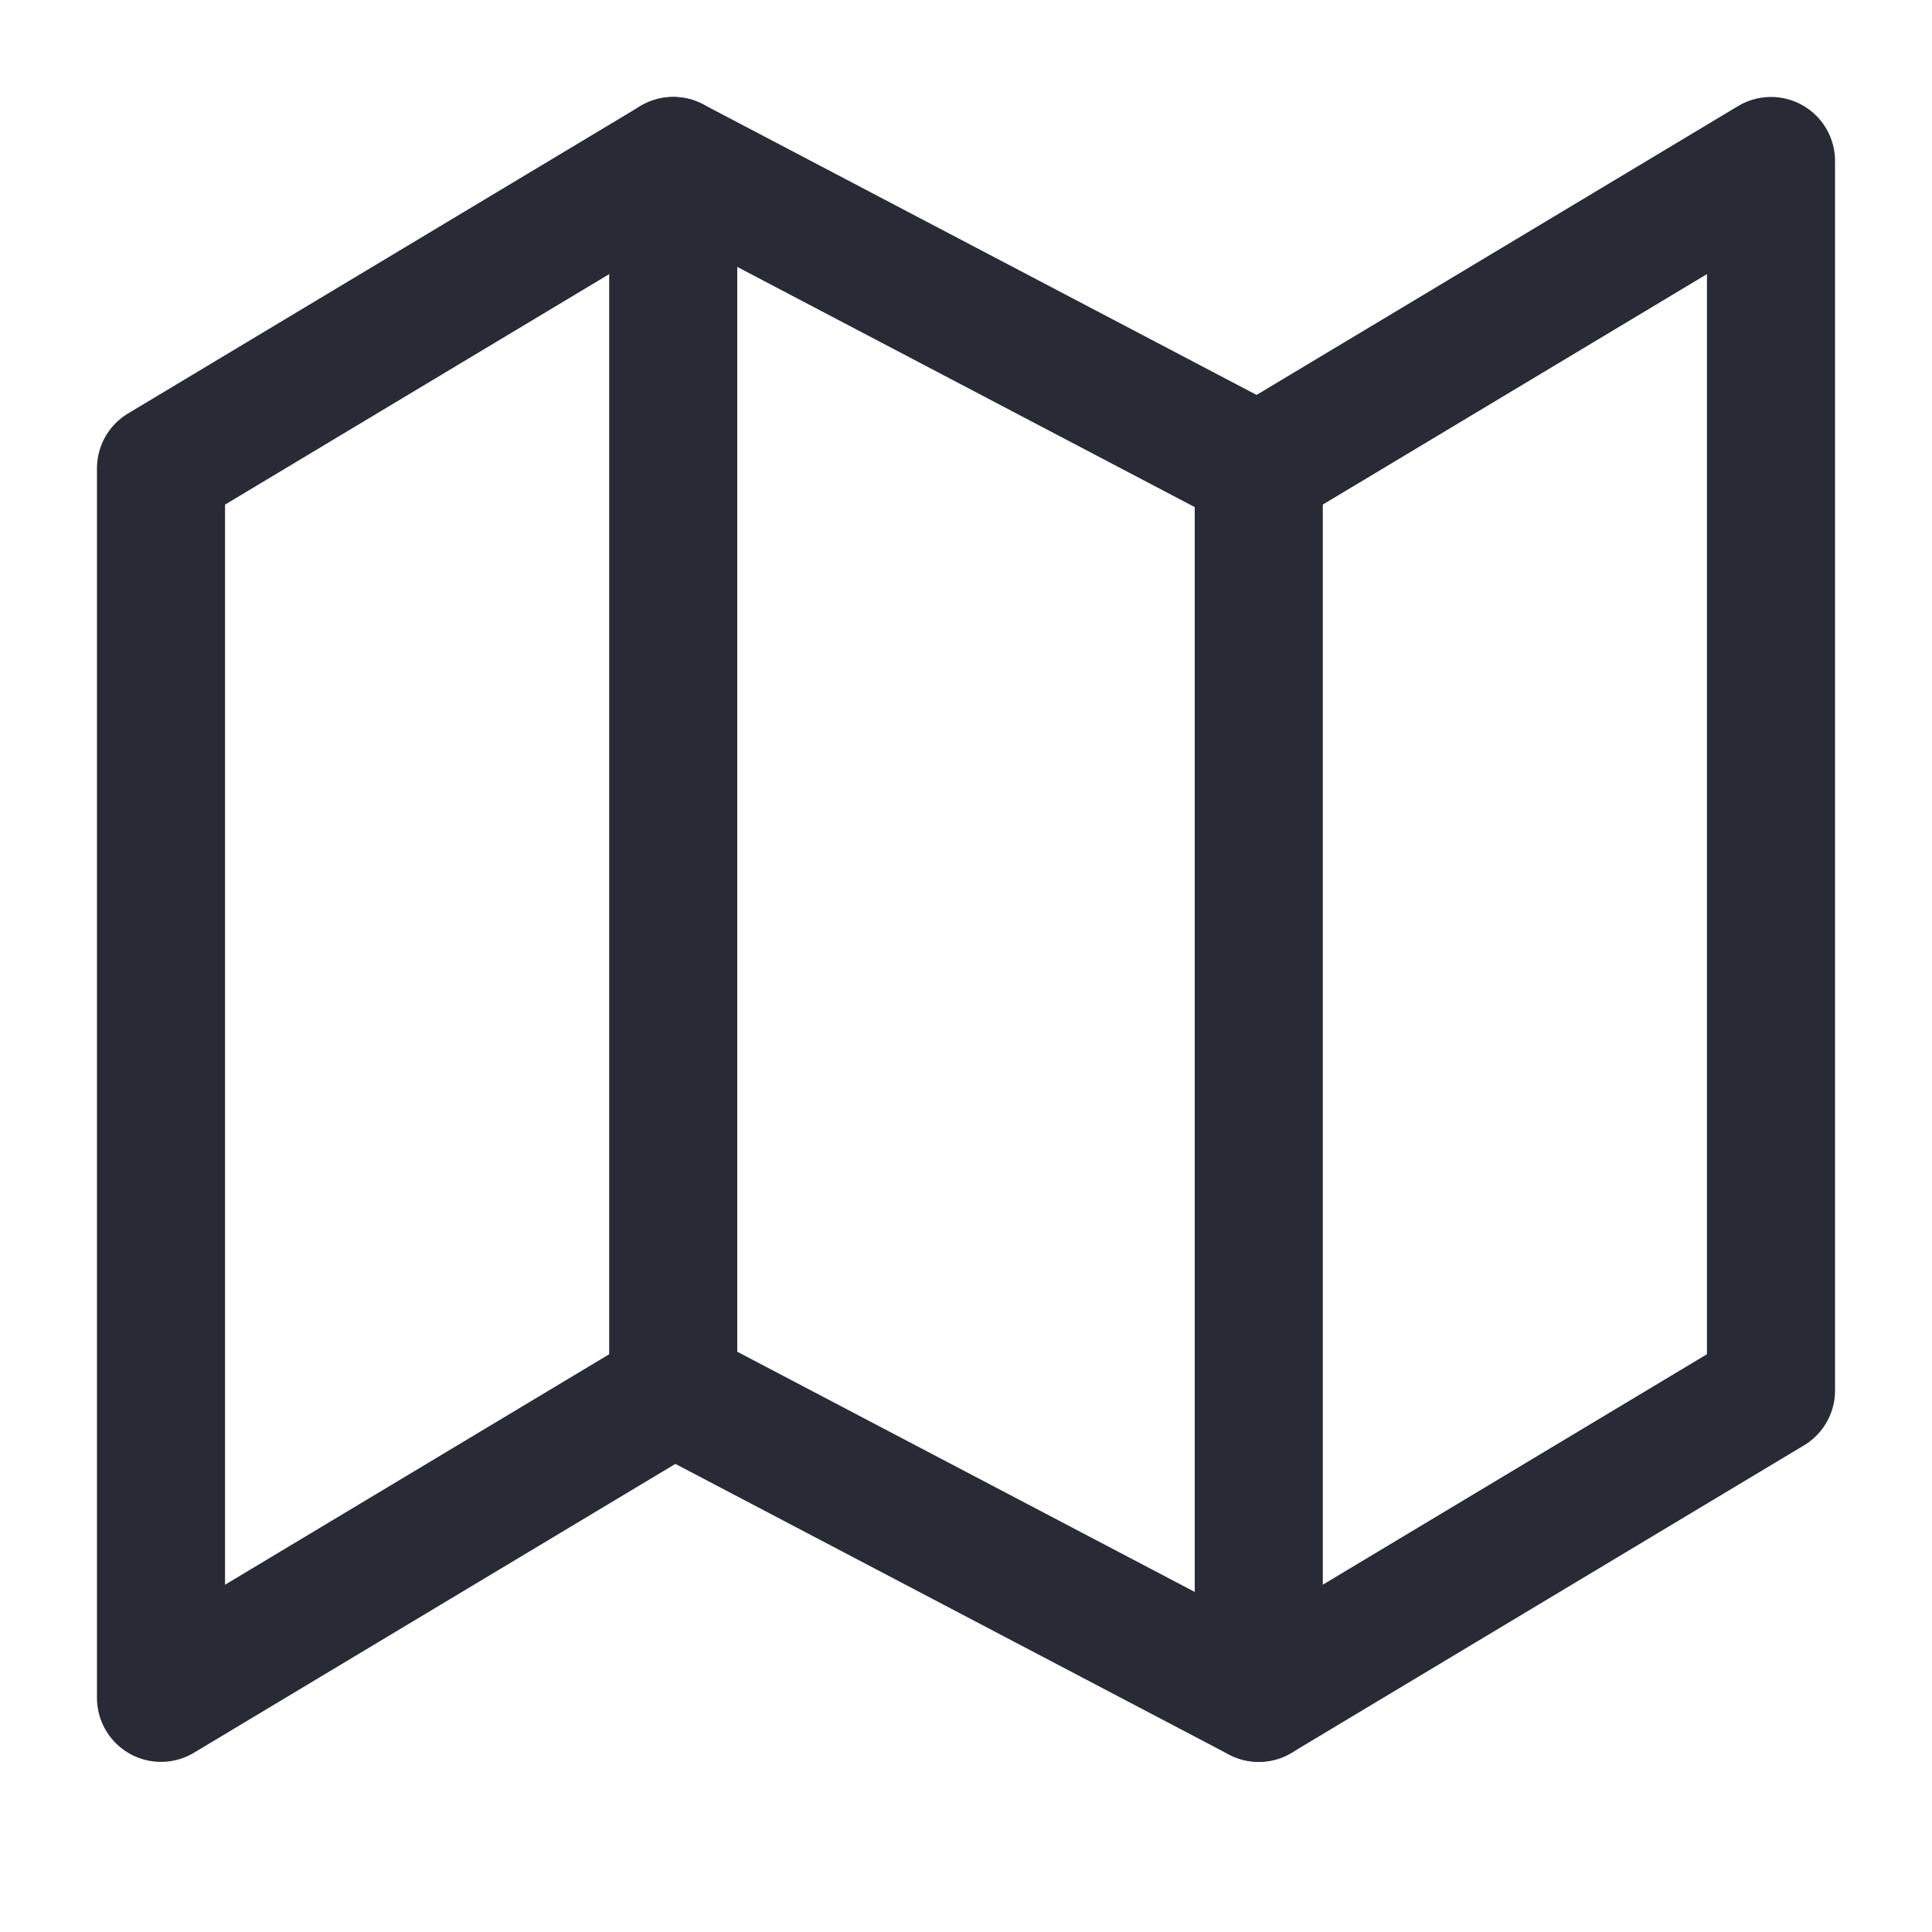 <svg width="24" height="24" viewBox="0 0 24 24" fill="none" xmlns="http://www.w3.org/2000/svg">
<path d="M2 5.818V21.091L8.364 17.273L15.636 21.091L22 17.273V2L15.636 5.818L8.364 2L2 5.818Z" stroke="#282B36" stroke-width="1.591" stroke-linecap="round" stroke-linejoin="round"/>
<path d="M8.363 2V17.273" stroke="#282B36" stroke-width="1.591" stroke-linecap="round" stroke-linejoin="round"/>
<path d="M15.637 5.818V21.091" stroke="#282B36" stroke-width="1.591" stroke-linecap="round" stroke-linejoin="round"/>
</svg>
